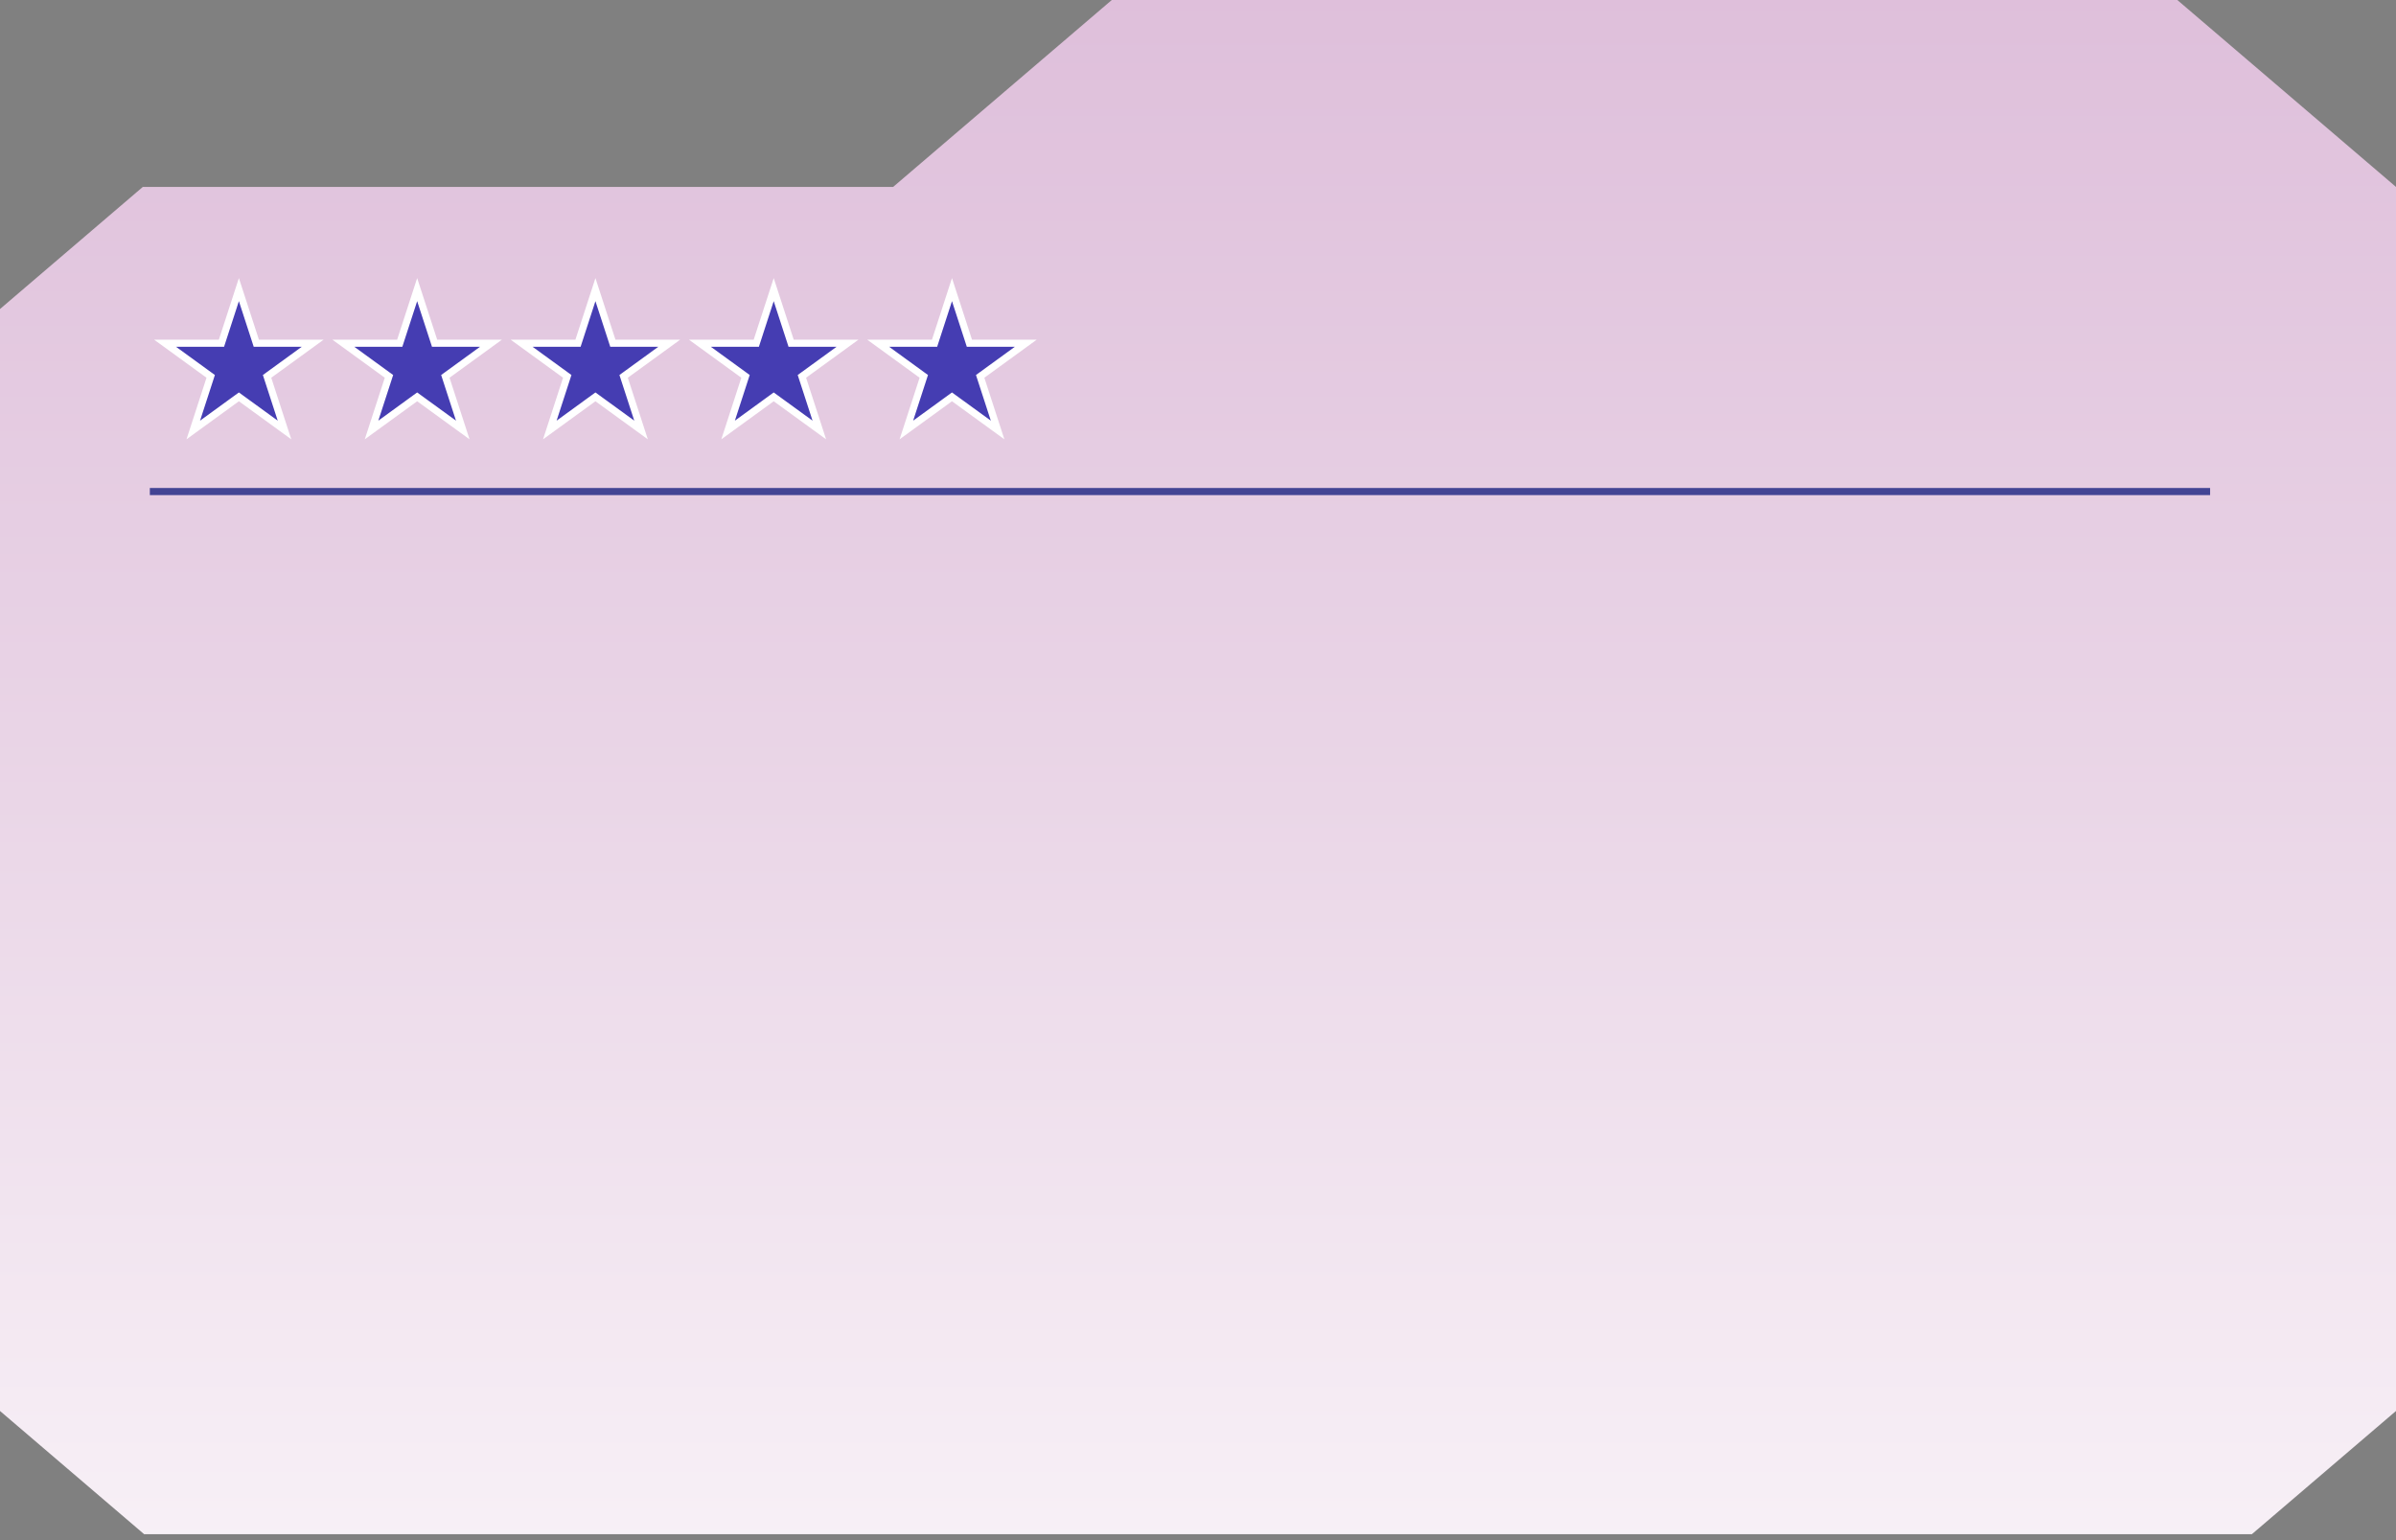 <svg width="336" height="216" viewBox="0 0 336 216" fill="none" xmlns="http://www.w3.org/2000/svg">
<rect x="0" y="0" width="336" height="216" fill="#808080" stroke="none"/>
<path d="M125.247 26.216L155.911 0H305.335L336 26.216V197.885L315.789 215.165H20.211L0 197.885V43.34L20.027 26.216H125.247Z" fill="url(#paint0_linear_340_28)"/>
<line x1="21.012" y1="68.938" x2="309.932" y2="68.938" stroke="#434494"/>
<path d="M33.5 40.618L35.831 47.792L35.943 48.137H36.306H43.849L37.747 52.571L37.453 52.784L37.565 53.13L39.896 60.304L33.794 55.87L33.5 55.657L33.206 55.87L27.104 60.304L29.435 53.13L29.547 52.784L29.253 52.571L23.151 48.137H30.694H31.057L31.169 47.792L33.5 40.618Z" fill="#453DB2" stroke="white"/>
<path d="M58.5 40.618L60.831 47.792L60.943 48.137H61.306H68.849L62.747 52.571L62.453 52.784L62.565 53.13L64.896 60.304L58.794 55.87L58.5 55.657L58.206 55.87L52.104 60.304L54.435 53.13L54.547 52.784L54.253 52.571L48.151 48.137H55.694H56.057L56.169 47.792L58.5 40.618Z" fill="#453DB2" stroke="white"/>
<path d="M83.5 40.618L85.831 47.792L85.943 48.137H86.306H93.849L87.747 52.571L87.453 52.784L87.565 53.13L89.896 60.304L83.794 55.87L83.5 55.657L83.206 55.87L77.104 60.304L79.435 53.13L79.547 52.784L79.253 52.571L73.151 48.137H80.694H81.057L81.169 47.792L83.5 40.618Z" fill="#453DB2" stroke="white"/>
<path d="M108.5 40.618L110.831 47.792L110.943 48.137H111.306H118.849L112.747 52.571L112.453 52.784L112.565 53.13L114.896 60.304L108.794 55.87L108.5 55.657L108.206 55.87L102.104 60.304L104.435 53.13L104.547 52.784L104.253 52.571L98.151 48.137H105.694H106.057L106.169 47.792L108.5 40.618Z" fill="#453DB2" stroke="white"/>
<path d="M133.5 40.618L135.831 47.792L135.943 48.137H136.306H143.849L137.747 52.571L137.453 52.784L137.565 53.13L139.896 60.304L133.794 55.87L133.5 55.657L133.206 55.87L127.104 60.304L129.435 53.13L129.547 52.784L129.253 52.571L123.151 48.137H130.694H131.057L131.169 47.792L133.5 40.618Z" fill="#453DB2" stroke="white"/>
<defs>
<linearGradient id="paint0_linear_340_28" x1="168.007" y1="302.002" x2="168.007" y2="-119.813" gradientUnits="userSpaceOnUse">
<stop offset="0.06" stop-color="white"/>
<stop offset="0.45" stop-color="#EAD6E7"/>
<stop offset="0.8" stop-color="#DBB8D7"/>
<stop offset="1" stop-color="#D6AED1"/>
</linearGradient>
</defs>
</svg>
